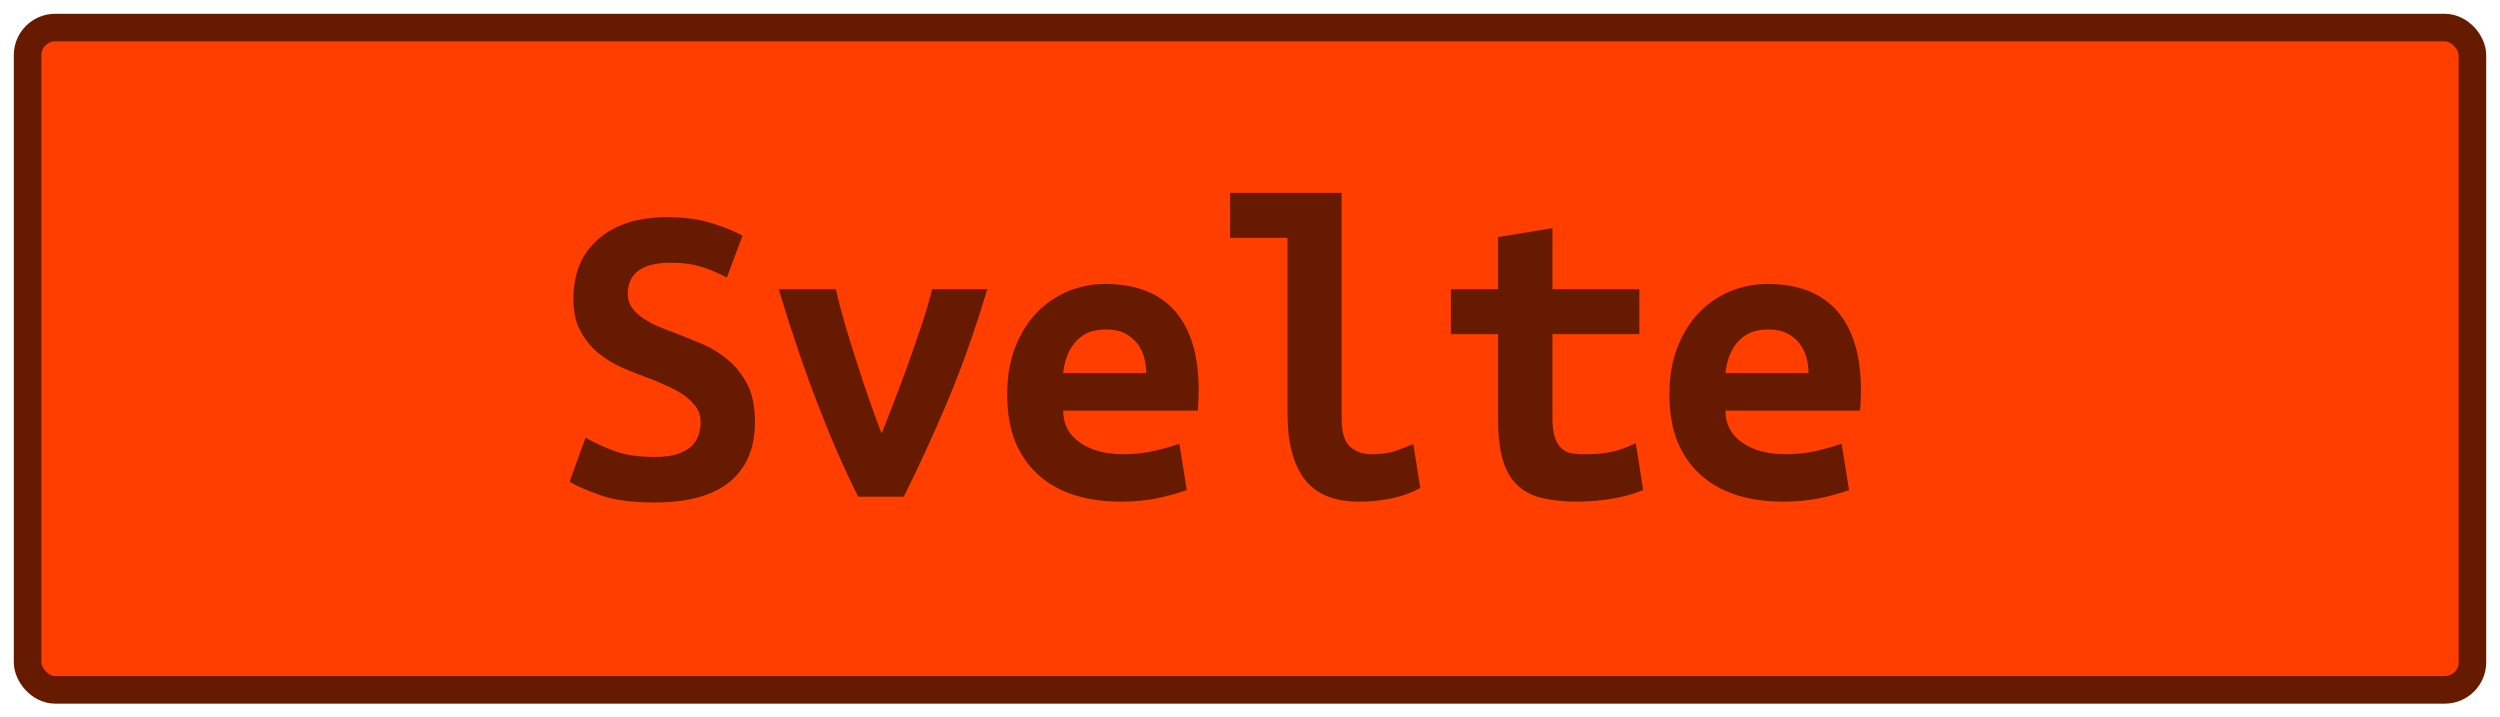 <?xml version="1.0" encoding="UTF-8"?>
<svg height="26" width="90.6" version="1.1" xmlns="http://www.w3.org/2000/svg"><!--Created by Josélio de S. C. Júnior - 2021 - https://github.com/joseliojunior -->
    <rect
        height="24"
        width="88.6"
        rx="1"
        ry="1"
        x="1" y="1"
        fill="#ff3e00"
        stroke="#661a00"
        stroke-width="1" />
    <g transform="translate(0, 8)">
        <path fill="#661a00" stroke="none" d="M23.71 8.56L23.71 8.56Q24.21 8.56 24.54 8.46Q24.86 8.35 25.06 8.17Q25.25 7.98 25.32 7.75Q25.39 7.52 25.39 7.28L25.39 7.28Q25.39 6.98 25.22 6.74Q25.04 6.50 24.77 6.31Q24.50 6.13 24.16 5.98Q23.82 5.82 23.49 5.70L23.49 5.70Q23.04 5.54 22.56 5.33Q22.08 5.12 21.69 4.80Q21.30 4.48 21.04 4.01Q20.78 3.54 20.78 2.83L20.78 2.83Q20.78 1.44 21.69 0.66Q22.59-0.13 24.18-0.13L24.18-0.13Q25.09-0.13 25.77 0.08Q26.45 0.29 26.91 0.54L26.91 0.54L26.34 2.06Q25.94 1.84 25.45 1.68Q24.96 1.52 24.32 1.52L24.32 1.52Q22.75 1.52 22.75 2.66L22.75 2.66Q22.75 2.94 22.91 3.16Q23.07 3.38 23.32 3.54Q23.57 3.71 23.88 3.84Q24.19 3.97 24.50 4.08L24.50 4.08Q24.96 4.26 25.46 4.47Q25.97 4.69 26.39 5.05Q26.82 5.41 27.09 5.94Q27.36 6.48 27.36 7.30L27.36 7.30Q27.36 8.69 26.46 9.45Q25.55 10.21 23.71 10.21L23.71 10.21Q22.48 10.21 21.74 9.94Q21.01 9.68 20.64 9.46L20.64 9.46L21.22 7.86Q21.65 8.11 22.25 8.34Q22.85 8.56 23.71 8.56ZM32.75 10L31.10 10Q30.38 8.58 29.64 6.66Q28.90 4.75 28.22 2.48L28.22 2.48L30.29 2.48Q30.43 3.09 30.63 3.78Q30.83 4.46 31.06 5.16Q31.28 5.86 31.51 6.51Q31.74 7.17 31.95 7.71L31.95 7.71Q32.16 7.17 32.42 6.51Q32.67 5.86 32.92 5.16Q33.17 4.46 33.40 3.78Q33.63 3.09 33.78 2.48L33.78 2.48L35.78 2.48Q35.10 4.75 34.29 6.66Q33.47 8.58 32.75 10L32.75 10ZM36.50 6.30L36.50 6.30Q36.50 5.31 36.80 4.56Q37.10 3.81 37.60 3.30Q38.10 2.80 38.74 2.54Q39.38 2.29 40.05 2.29L40.05 2.29Q41.71 2.29 42.58 3.27Q43.44 4.26 43.44 6.14L43.44 6.14Q43.44 6.34 43.43 6.54Q43.42 6.75 43.41 6.88L43.41 6.88L38.53 6.88Q38.53 7.62 39.14 8.04Q39.74 8.46 40.70 8.46L40.70 8.46Q41.30 8.46 41.83 8.34Q42.37 8.21 42.74 8.08L42.74 8.08L43.01 9.76Q42.50 9.94 41.92 10.06Q41.34 10.18 40.62 10.18L40.62 10.18Q39.66 10.18 38.90 9.93Q38.14 9.68 37.61 9.19Q37.07 8.70 36.78 7.98Q36.50 7.26 36.50 6.30ZM38.53 5.52L41.54 5.52Q41.54 5.22 41.46 4.94Q41.38 4.66 41.20 4.43Q41.02 4.21 40.75 4.07Q40.48 3.94 40.08 3.94L40.08 3.94Q39.70 3.94 39.42 4.06Q39.14 4.19 38.95 4.42Q38.77 4.64 38.66 4.93Q38.56 5.22 38.53 5.52L38.53 5.52ZM51.22 8.10L51.47 9.68Q51.42 9.71 51.26 9.79Q51.09 9.87 50.82 9.96Q50.54 10.05 50.15 10.11Q49.76 10.18 49.26 10.18L49.26 10.18Q47.90 10.18 47.28 9.37Q46.66 8.56 46.66 7.01L46.66 7.01L46.66 0.62L44.58 0.62L44.58-1.01L48.62-1.01L48.62 7.15Q48.62 7.92 48.93 8.19Q49.23 8.46 49.70 8.46L49.70 8.46Q50.29 8.46 50.69 8.30Q51.09 8.14 51.22 8.10L51.22 8.10ZM54.29 7.20L54.29 4.11L52.58 4.11L52.58 2.48L54.29 2.48L54.29 0.59L56.26 0.27L56.26 2.48L59.41 2.48L59.41 4.11L56.26 4.11L56.26 7.15Q56.26 7.57 56.34 7.82Q56.42 8.08 56.56 8.22Q56.70 8.37 56.91 8.42Q57.12 8.46 57.38 8.46L57.38 8.46Q57.65 8.46 57.88 8.45Q58.11 8.43 58.33 8.39Q58.54 8.35 58.78 8.27Q59.01 8.19 59.28 8.06L59.28 8.06L59.55 9.76Q59.01 9.98 58.38 10.08Q57.74 10.18 57.15 10.18L57.15 10.18Q56.46 10.18 55.94 10.06Q55.41 9.95 55.04 9.63Q54.67 9.31 54.48 8.73Q54.29 8.14 54.29 7.20L54.29 7.20ZM60.50 6.30L60.50 6.30Q60.50 5.31 60.80 4.56Q61.10 3.81 61.60 3.30Q62.10 2.80 62.74 2.54Q63.38 2.29 64.05 2.29L64.05 2.29Q65.71 2.29 66.58 3.27Q67.44 4.26 67.44 6.14L67.44 6.14Q67.44 6.34 67.43 6.54Q67.42 6.75 67.41 6.88L67.41 6.88L62.53 6.88Q62.53 7.62 63.14 8.04Q63.74 8.46 64.70 8.46L64.70 8.46Q65.30 8.46 65.83 8.34Q66.37 8.21 66.74 8.08L66.74 8.08L67.01 9.76Q66.50 9.94 65.92 10.06Q65.34 10.18 64.62 10.18L64.62 10.18Q63.66 10.18 62.90 9.93Q62.14 9.68 61.61 9.19Q61.07 8.70 60.78 7.98Q60.50 7.26 60.50 6.30ZM62.53 5.52L65.54 5.52Q65.54 5.22 65.46 4.94Q65.38 4.66 65.20 4.43Q65.02 4.21 64.75 4.07Q64.48 3.94 64.08 3.94L64.08 3.94Q63.70 3.94 63.42 4.06Q63.14 4.19 62.95 4.42Q62.77 4.64 62.66 4.93Q62.56 5.22 62.53 5.52L62.53 5.52Z"/>
    </g>
</svg>